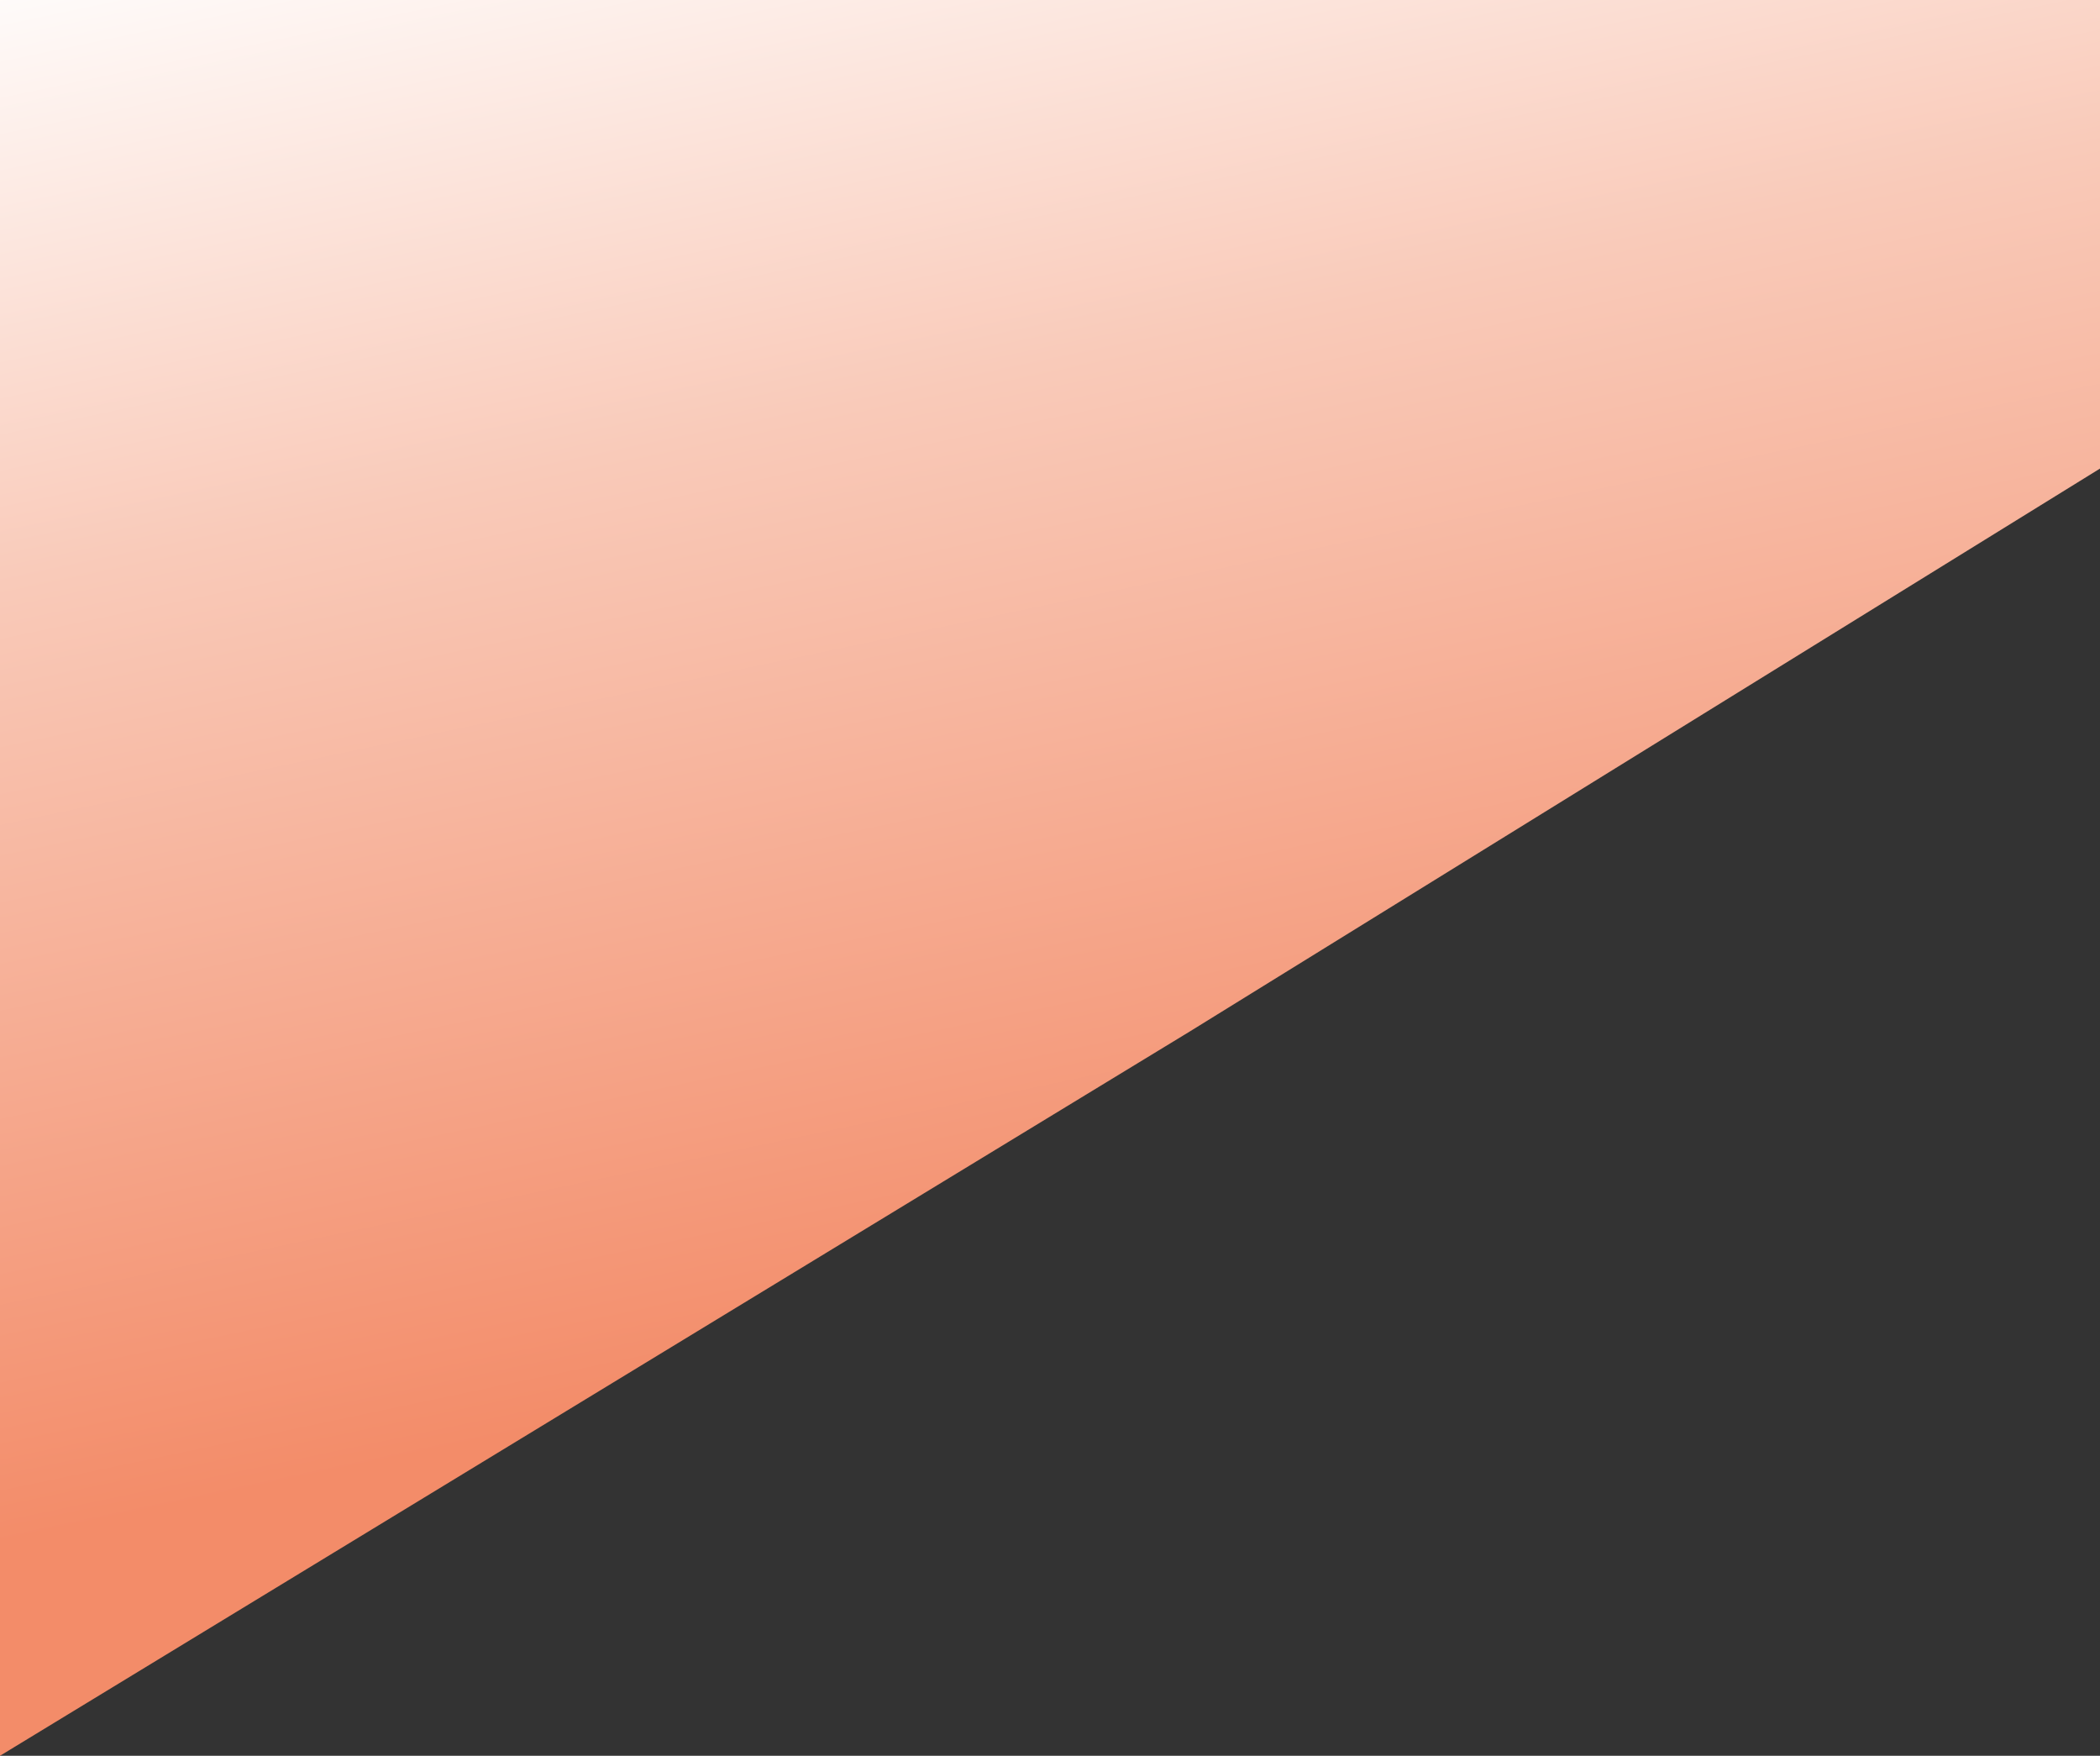 <svg xmlns="http://www.w3.org/2000/svg" xmlns:xlink="http://www.w3.org/1999/xlink" width="237" height="198.108" viewBox="0 0 237 198.108">
  <rect x="0" y="0" width="237" height="198.108" fill="#333333" stroke="none"/>
  <defs>
    <linearGradient id="linear-gradient" x1="0.433" y1="0.768" x2="0.221" y2="-0.078" gradientUnits="objectBoundingBox">
      <stop offset="0" stop-color="#f38c69"/>
      <stop offset="0.601" stop-color="#f9cab9"/>
      <stop offset="1" stop-color="#fff"/>
    </linearGradient>
  </defs>
  <path id="Path_24" data-name="Path 24" d="M0,0H237V52.869l-102.7,63.5L0,198.108Z" fill="url(#linear-gradient)"/>
</svg>

